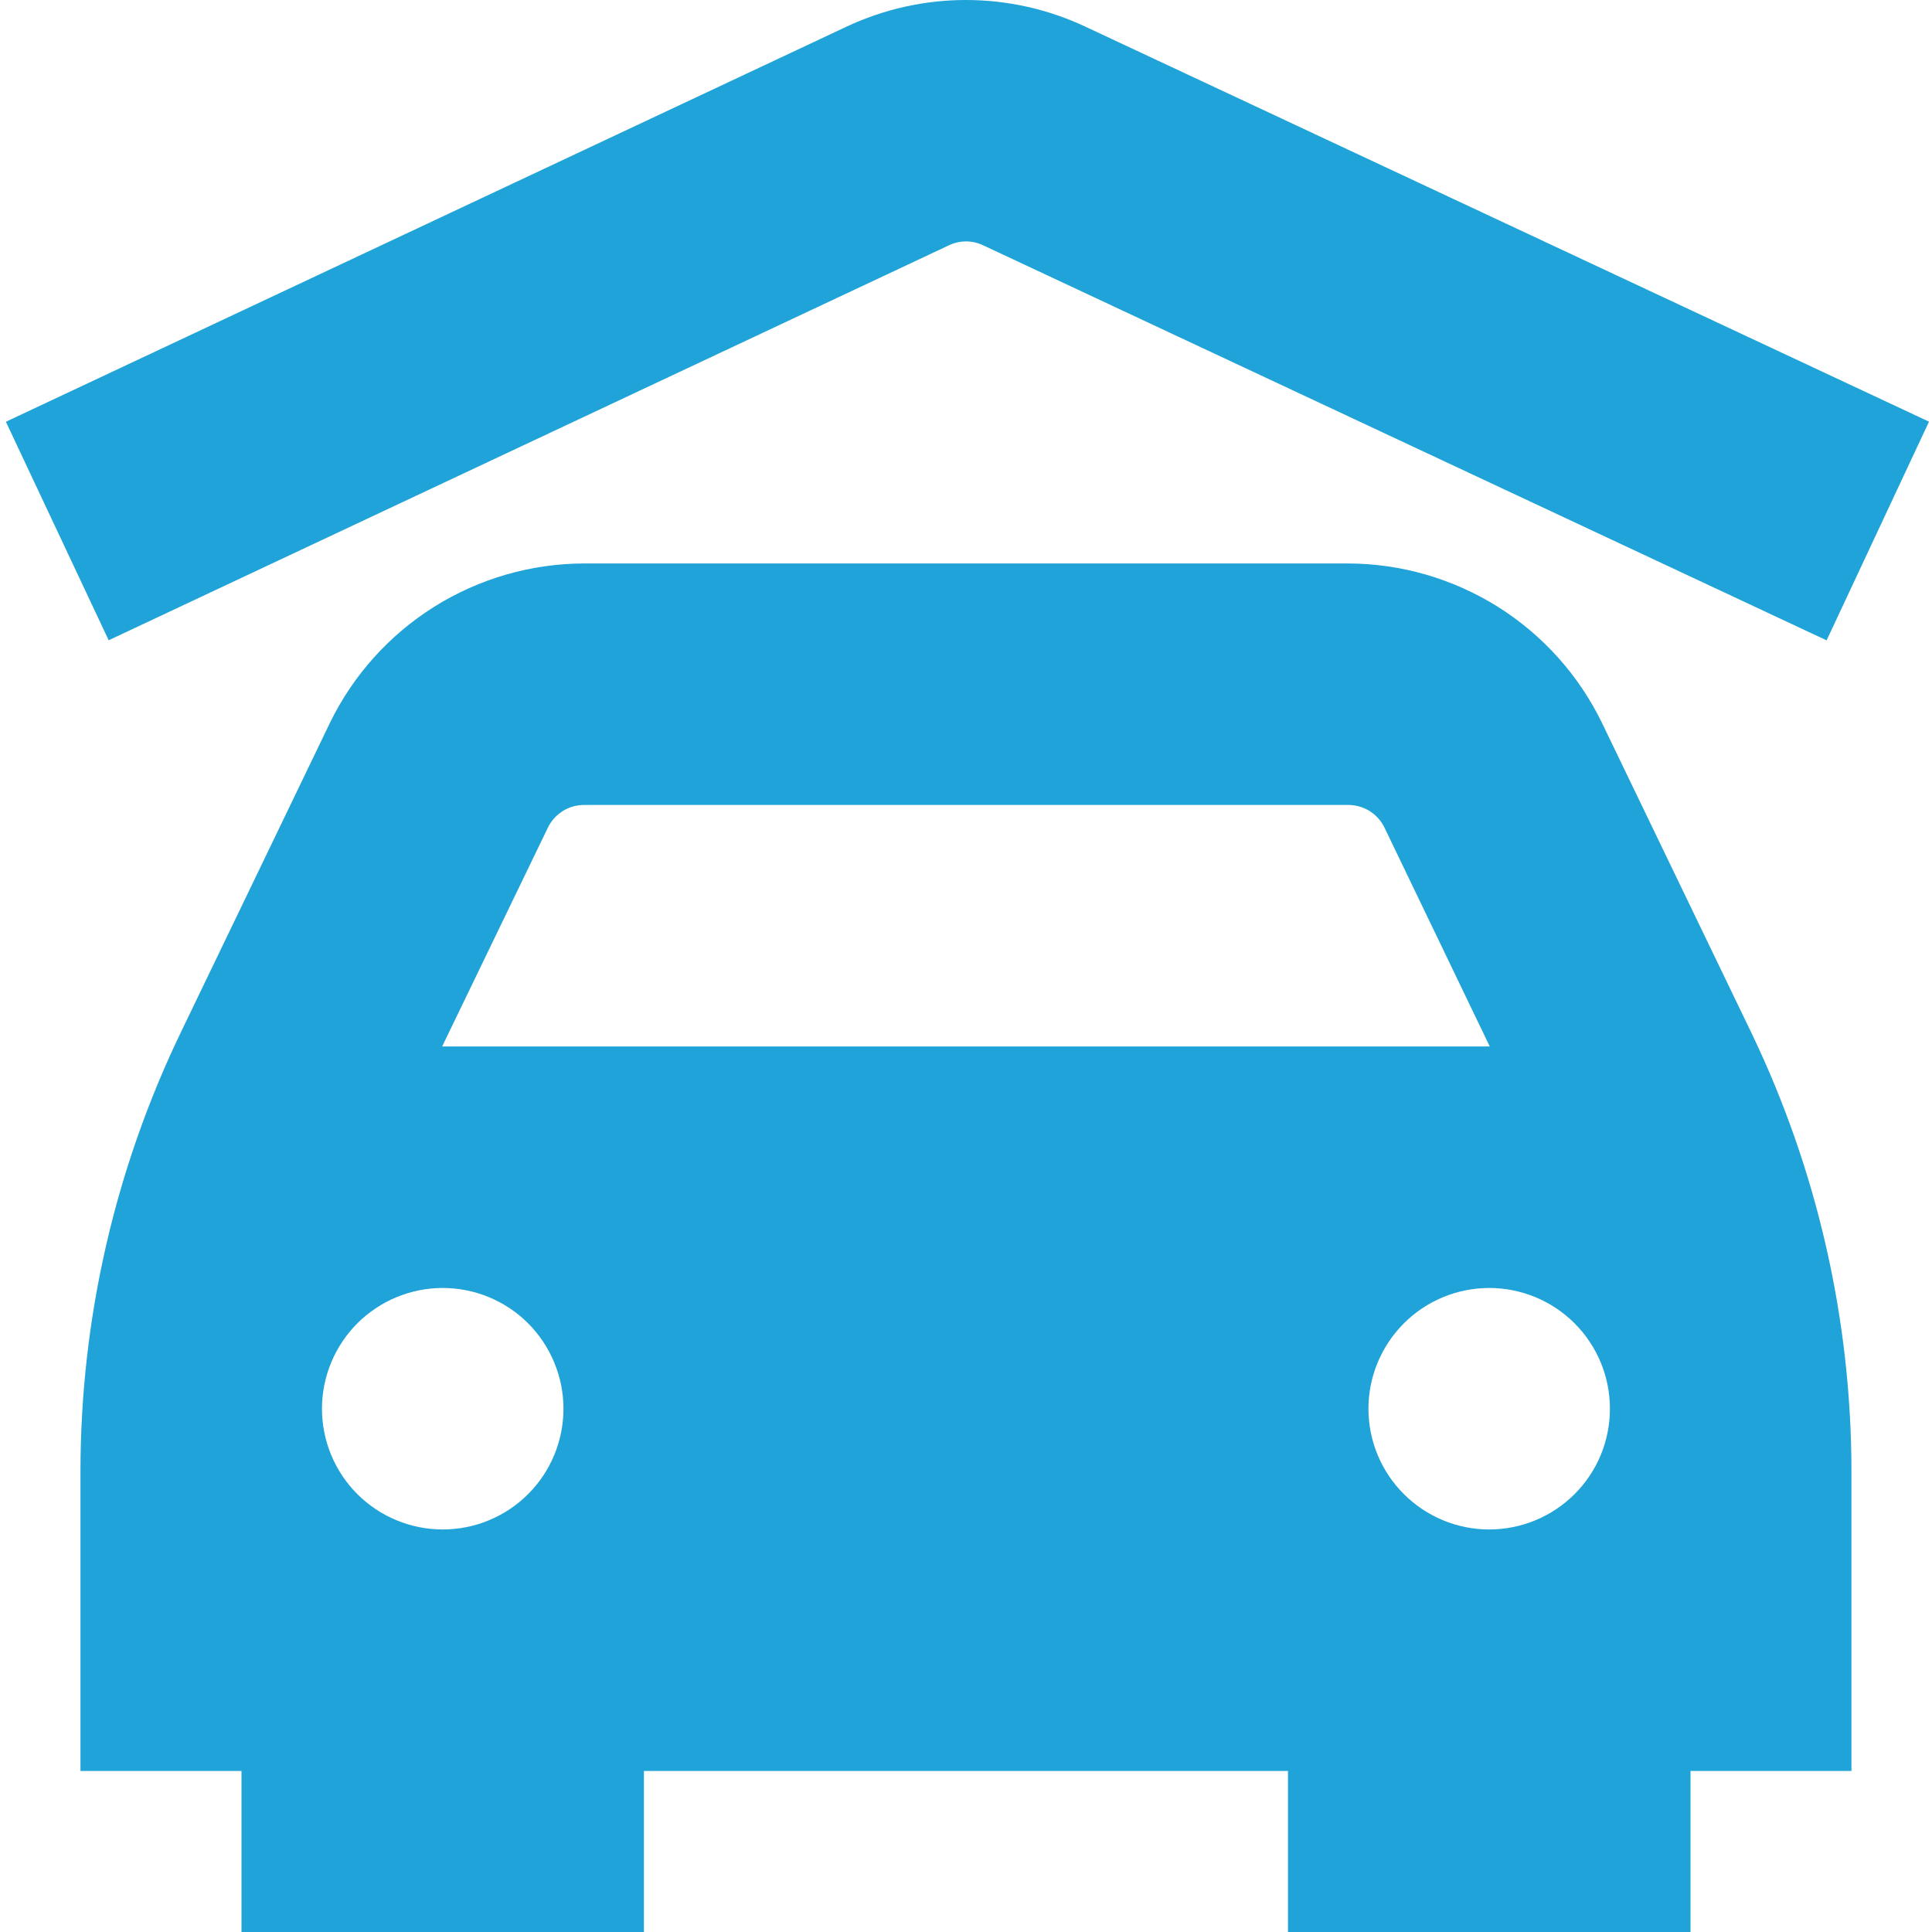 <svg width="20" height="20" viewBox="0 0 20 20" fill="none" xmlns="http://www.w3.org/2000/svg">
<g clip-path="url(#clip0_427_98)">
<path d="M1.125 6.628L0.061 4.366L8.761 0.277C9.148 0.095 9.571 0 9.999 0C10.428 0 10.851 0.095 11.238 0.277L19.969 4.365L18.909 6.629L10.177 2.539C10.122 2.513 10.062 2.499 10.001 2.499C9.939 2.499 9.879 2.513 9.824 2.539L1.125 6.628ZM18.131 10.693C18.81 12.107 19.164 13.654 19.166 15.222V18.333H17.5V20H13.333V18.333H6.666V20H2.5V18.333H0.833V15.222C0.835 13.654 1.189 12.107 1.869 10.693L3.416 7.482C3.656 6.989 4.03 6.573 4.495 6.281C4.96 5.99 5.497 5.834 6.046 5.833H13.954C14.503 5.834 15.04 5.99 15.505 6.281C15.97 6.573 16.343 6.989 16.583 7.482L18.131 10.693ZM4.583 13.333C4.252 13.333 3.934 13.465 3.699 13.699C3.465 13.934 3.333 14.252 3.333 14.583C3.333 14.915 3.465 15.233 3.699 15.467C3.934 15.701 4.252 15.833 4.583 15.833C4.915 15.833 5.233 15.701 5.467 15.467C5.701 15.233 5.833 14.915 5.833 14.583C5.833 14.252 5.701 13.934 5.467 13.699C5.233 13.465 4.915 13.333 4.583 13.333ZM15.422 10.833L14.333 8.569C14.299 8.498 14.246 8.439 14.18 8.397C14.113 8.355 14.036 8.333 13.958 8.333H6.046C5.967 8.333 5.89 8.355 5.824 8.397C5.758 8.439 5.705 8.498 5.671 8.569L4.577 10.833H15.422ZM15.416 13.333C15.085 13.333 14.767 13.465 14.533 13.699C14.298 13.934 14.166 14.252 14.166 14.583C14.166 14.915 14.298 15.233 14.533 15.467C14.767 15.701 15.085 15.833 15.416 15.833C15.748 15.833 16.066 15.701 16.3 15.467C16.535 15.233 16.666 14.915 16.666 14.583C16.666 14.252 16.535 13.934 16.3 13.699C16.066 13.465 15.748 13.333 15.416 13.333Z" fill="#1FA3D8"/>
</g>
<defs>
<clipPath id="clip0_427_98">
<rect width="20" height="20" fill="white"/>
</clipPath>
</defs>
</svg>
